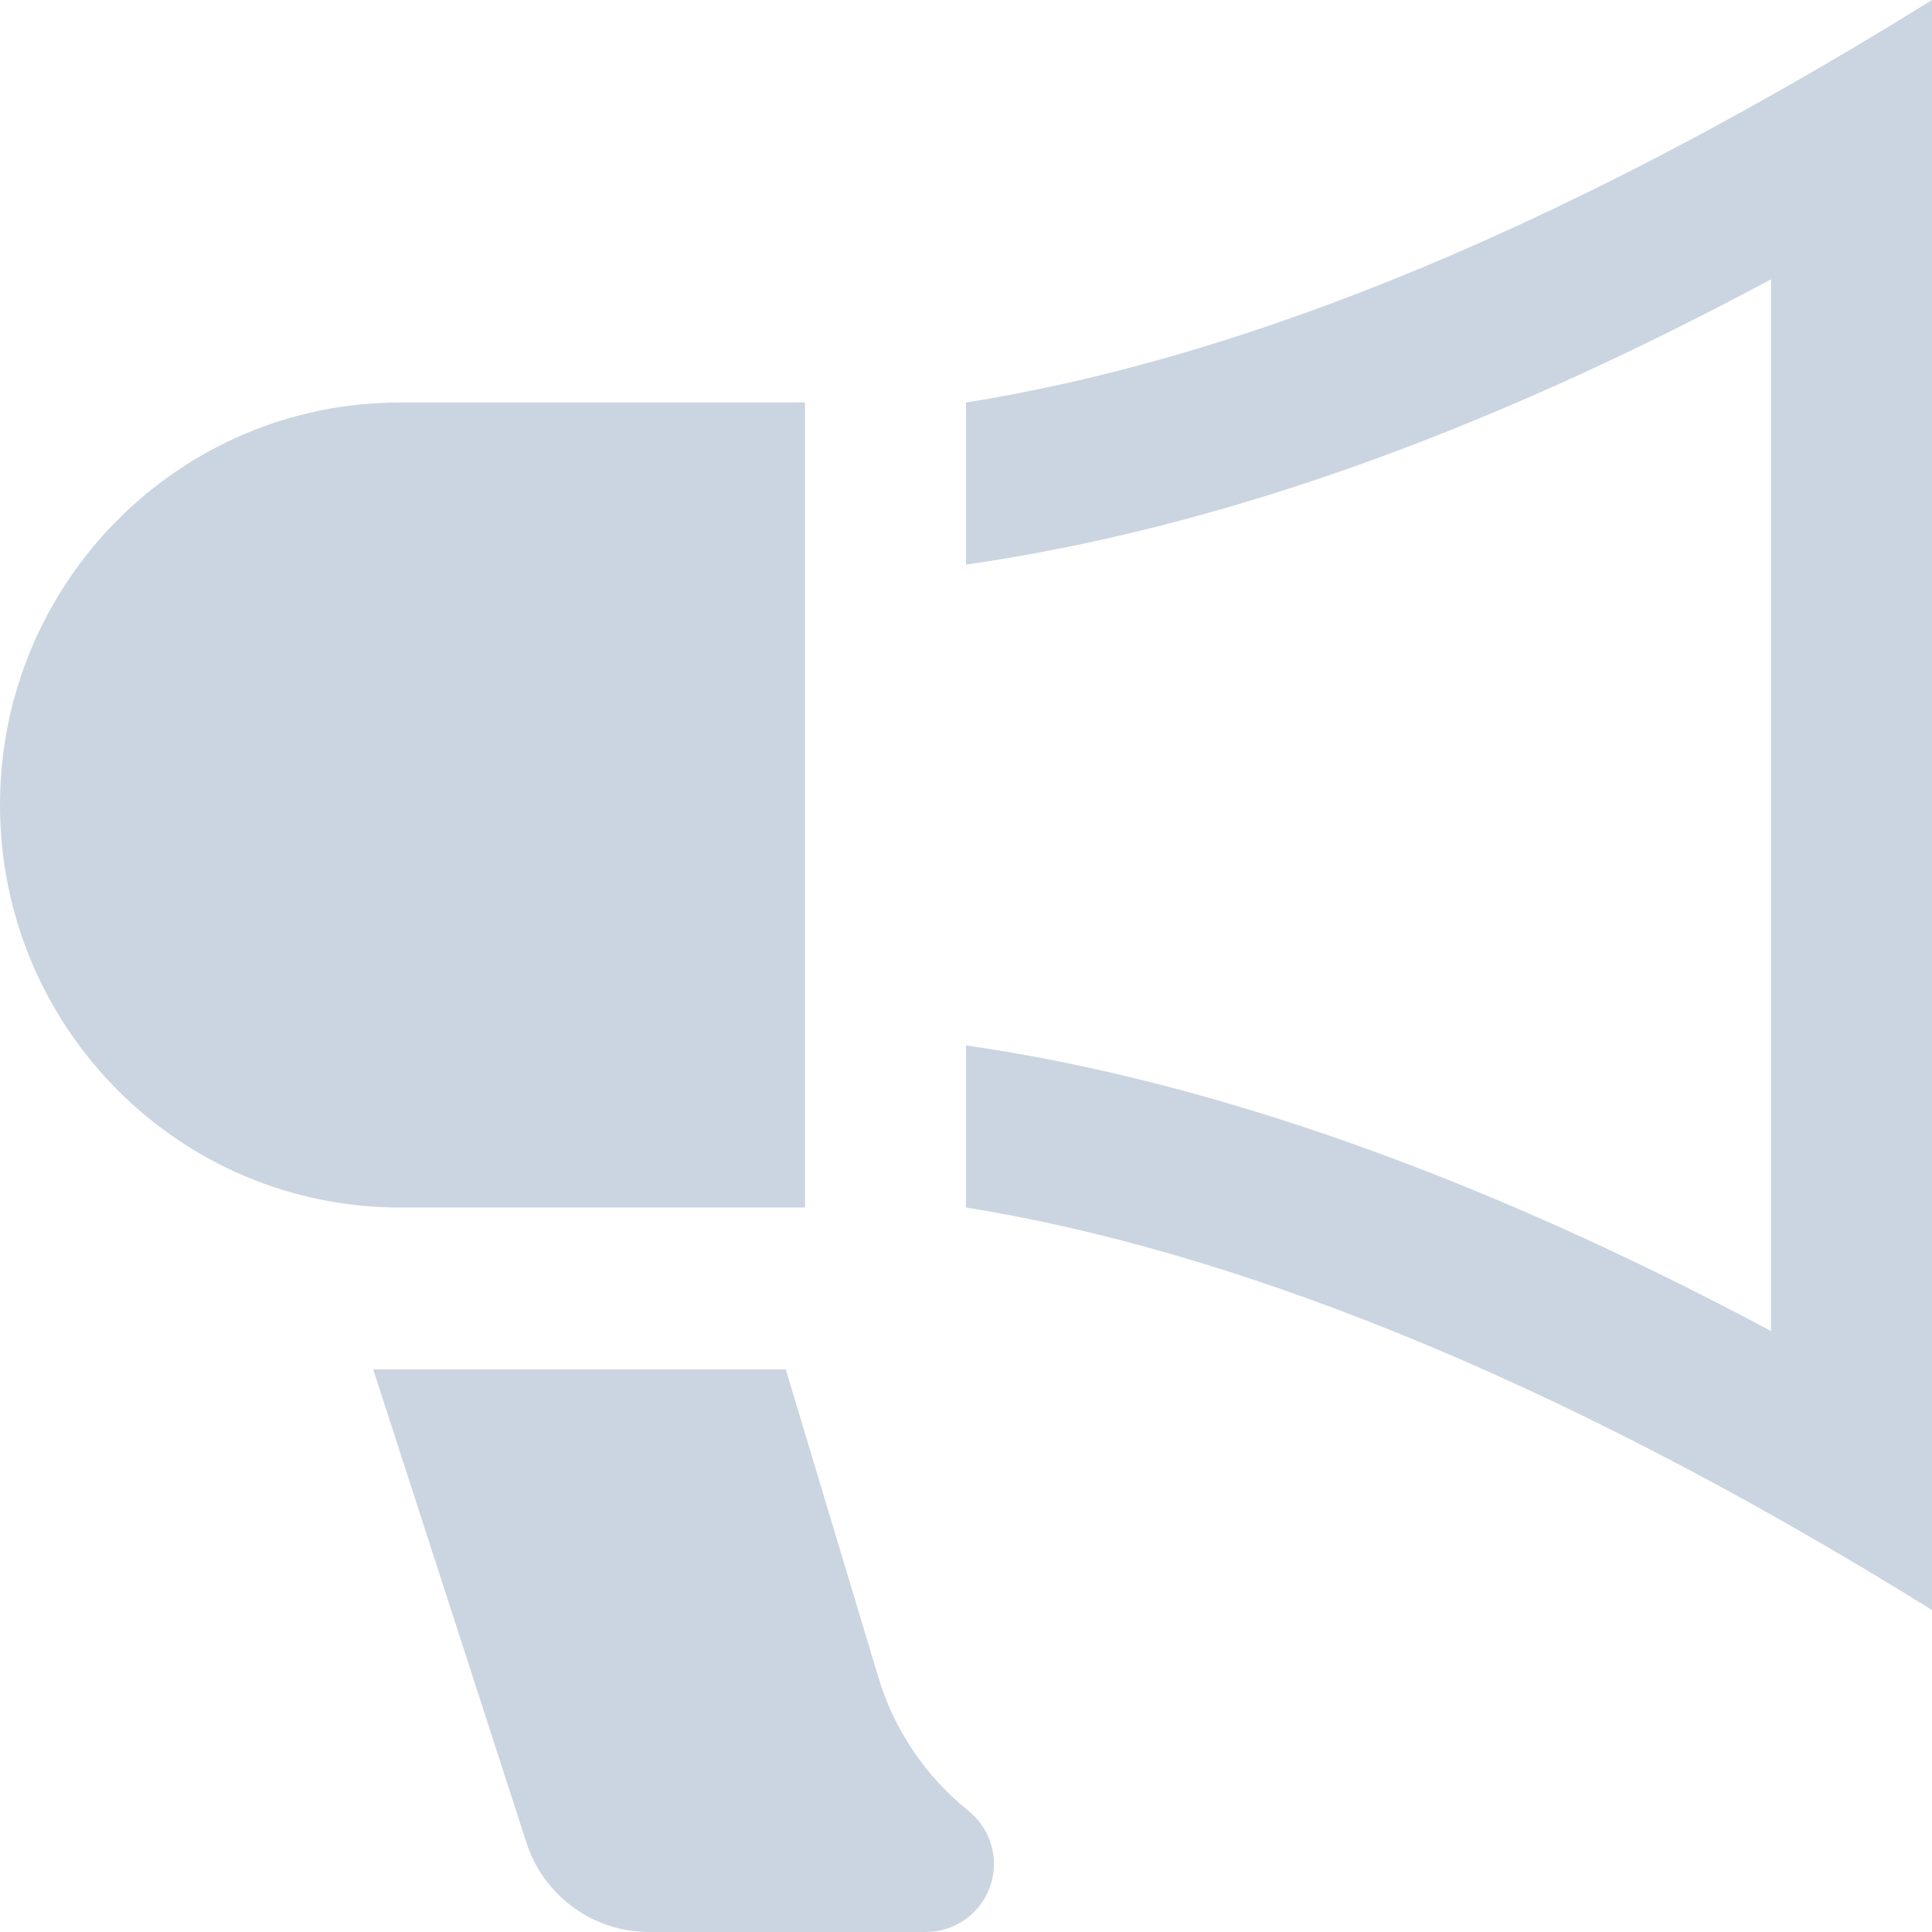             <svg fill="#cbd5e1" xmlns="http://www.w3.org/2000/svg" width="15" height="15" viewBox="0 0 24 24"><path d="M10 5h-5.033c-2.743 0-4.967 2.239-4.967 5 0 2.762 2.224 5 4.967 5h5.033v-10zm2.007 17.475c-.52-.424-.902-.994-1.095-1.637l-1.151-3.827h-5.125l1.905 5.883c.214.659.828 1.106 1.521 1.106h3.439c.358 0 .677-.225.797-.562.12-.337.015-.713-.263-.939l-.028-.024zm-.007-17.475v2.014c3.088-.445 6.379-1.603 10-3.544v13.064c-3.607-1.924-6.958-3.109-10-3.548v2.014c3.164.509 7.16 1.992 12 5v-20c-4.964 3.085-8.877 4.502-12 5z"/></svg>